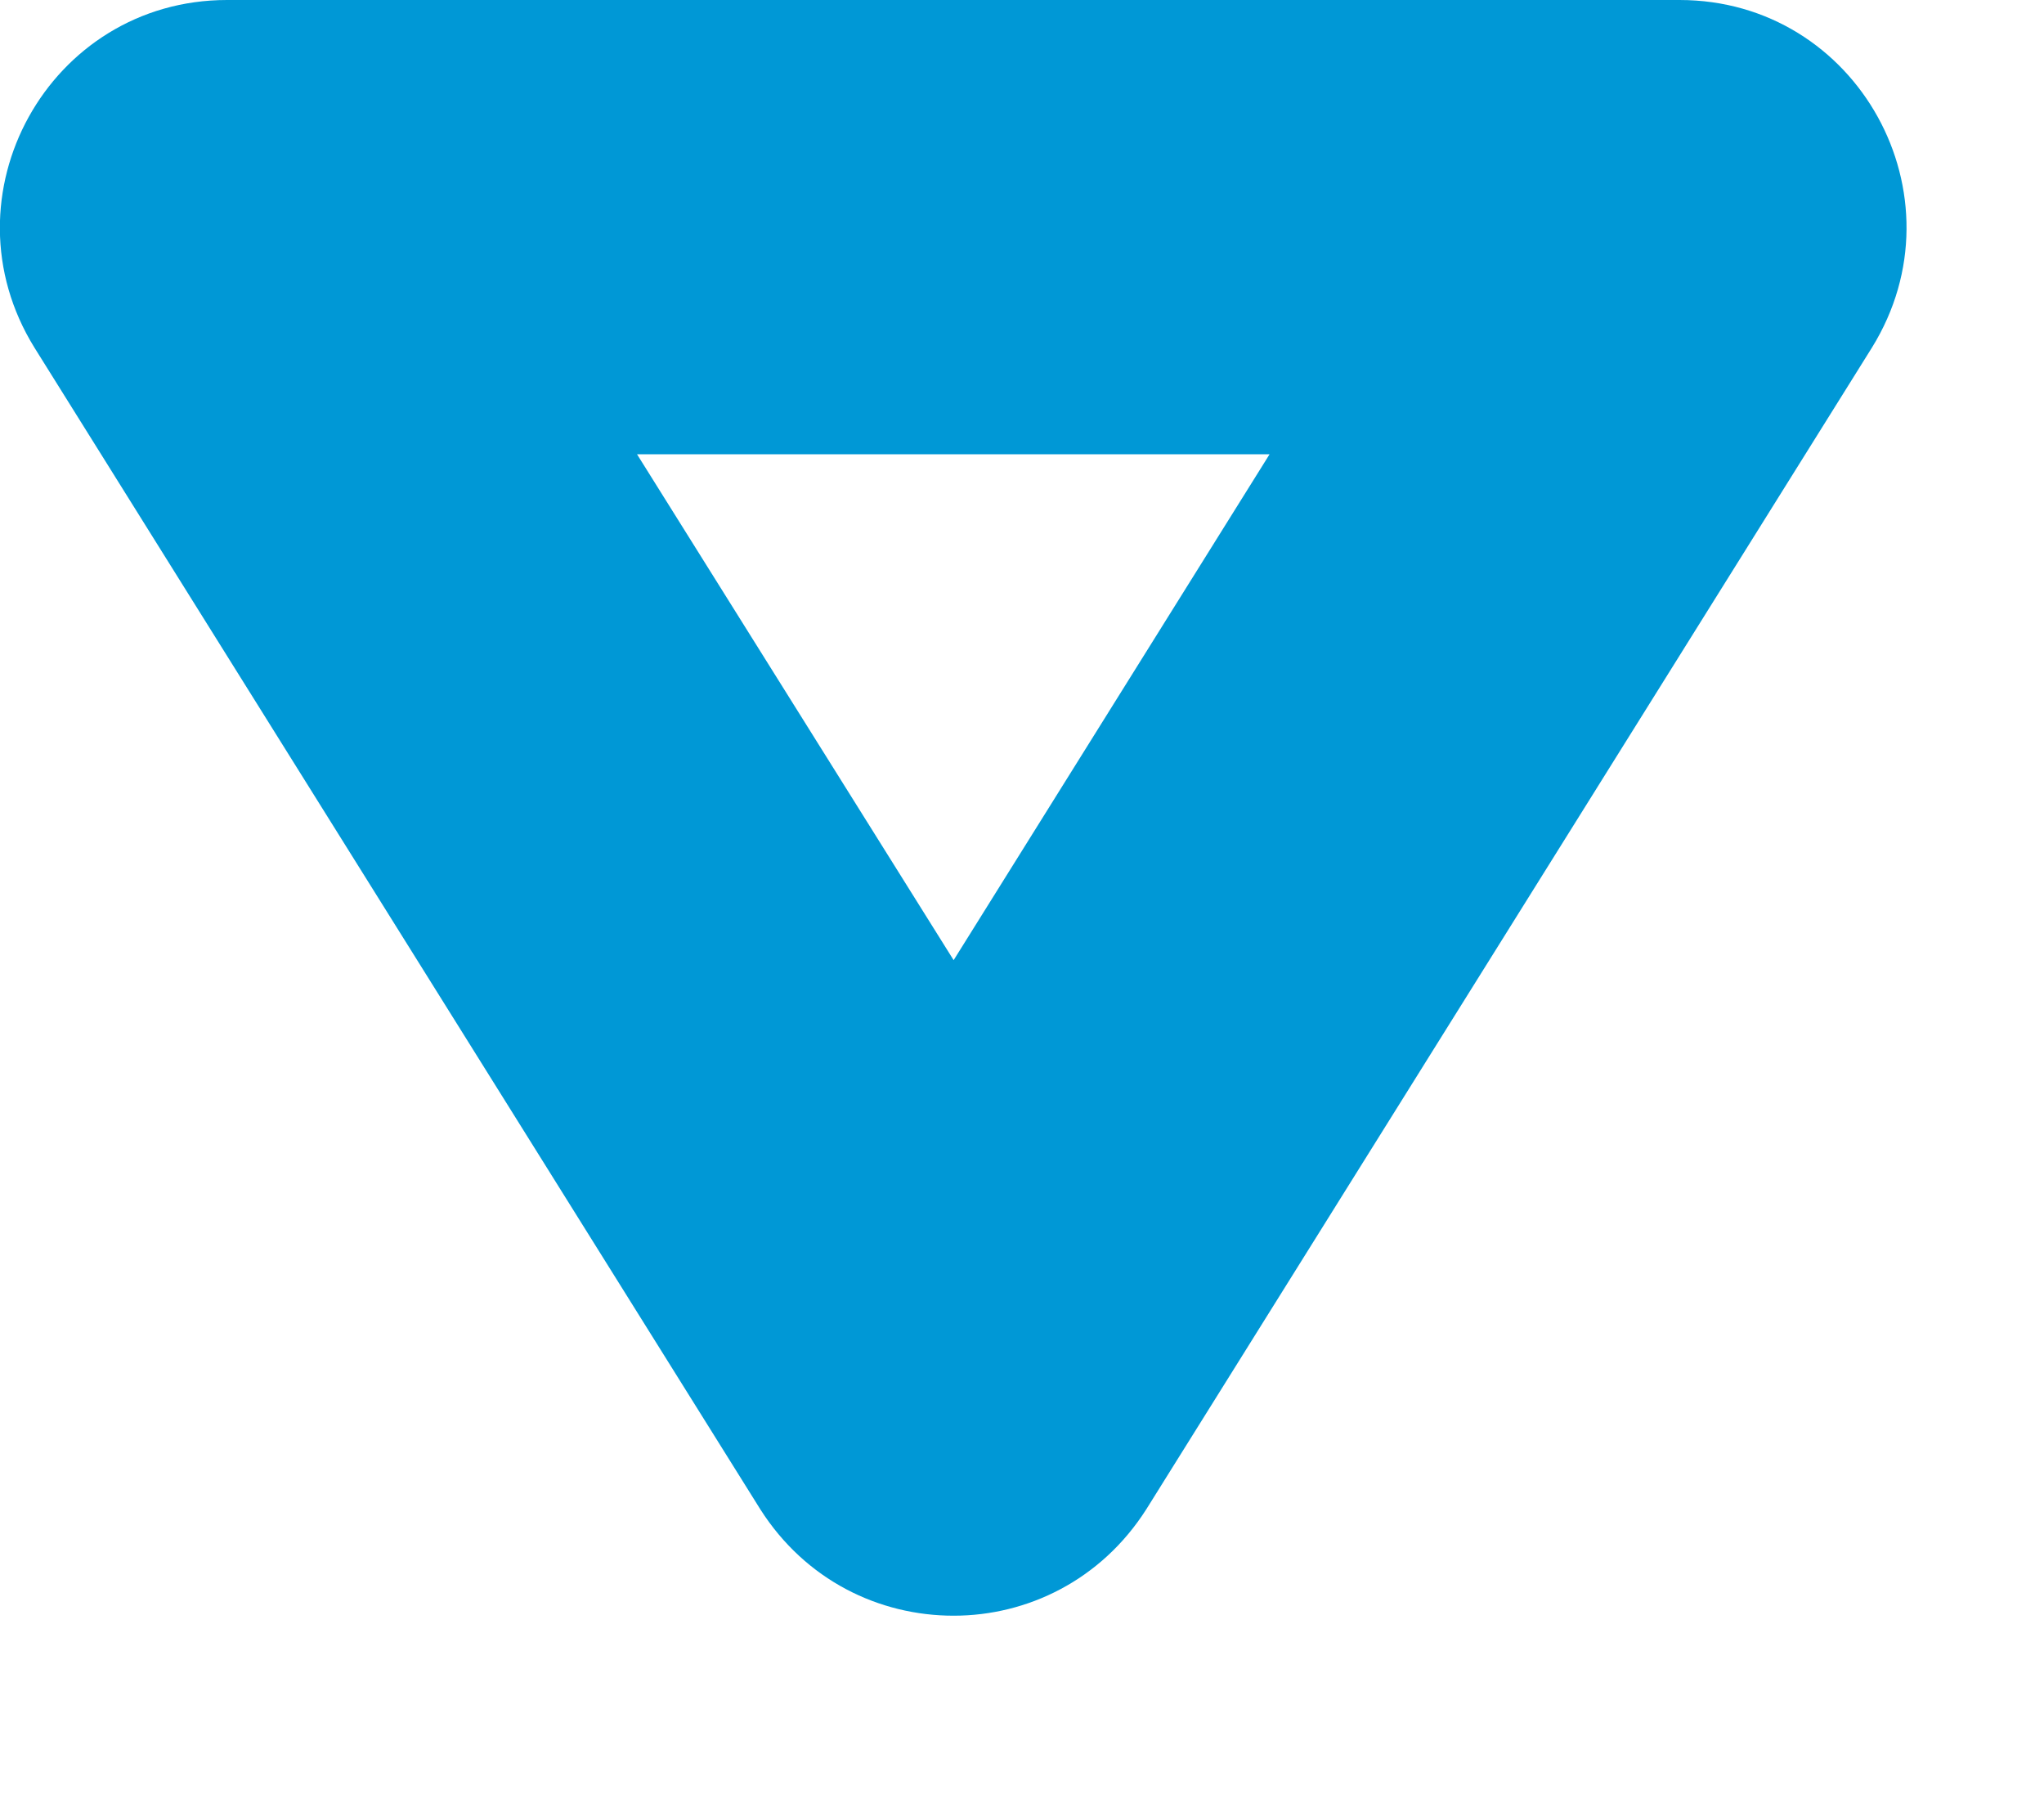 <?xml version="1.0" encoding="UTF-8"?>
<svg xmlns="http://www.w3.org/2000/svg" xmlns:xlink="http://www.w3.org/1999/xlink" width="9pt" height="8pt" viewBox="0 0 9 8" version="1.1">
<defs>
<clipPath id="clip2">
  <path d="M 5.59 2 L 4.199 4.227 L 2.805 2 L 5.59 2 M 7.395 0 L 1 0 C 0.215 0 -0.262 0.863 0.152 1.531 L 3.348 6.645 C 3.547 6.957 3.871 7.113 4.199 7.113 C 4.523 7.113 4.848 6.957 5.047 6.645 L 8.242 1.531 C 8.656 0.863 8.18 0 7.395 0 "/>
</clipPath>
<clipPath id="clip1">
  <rect width="9" height="8"/>
</clipPath>
<g id="surface4" clip-path="url(#clip1)">
<g clip-path="url(#clip2)" clip-rule="evenodd">
<rect x="0" y="0" width="9" height="8" style="fill:rgb(0%,59.608%,83.922%);fill-opacity:1;stroke:none;"/>
</g>
</g>
</defs>
<g id="surface1">
<use xlink:href="#surface4"/>
</g>
</svg>
